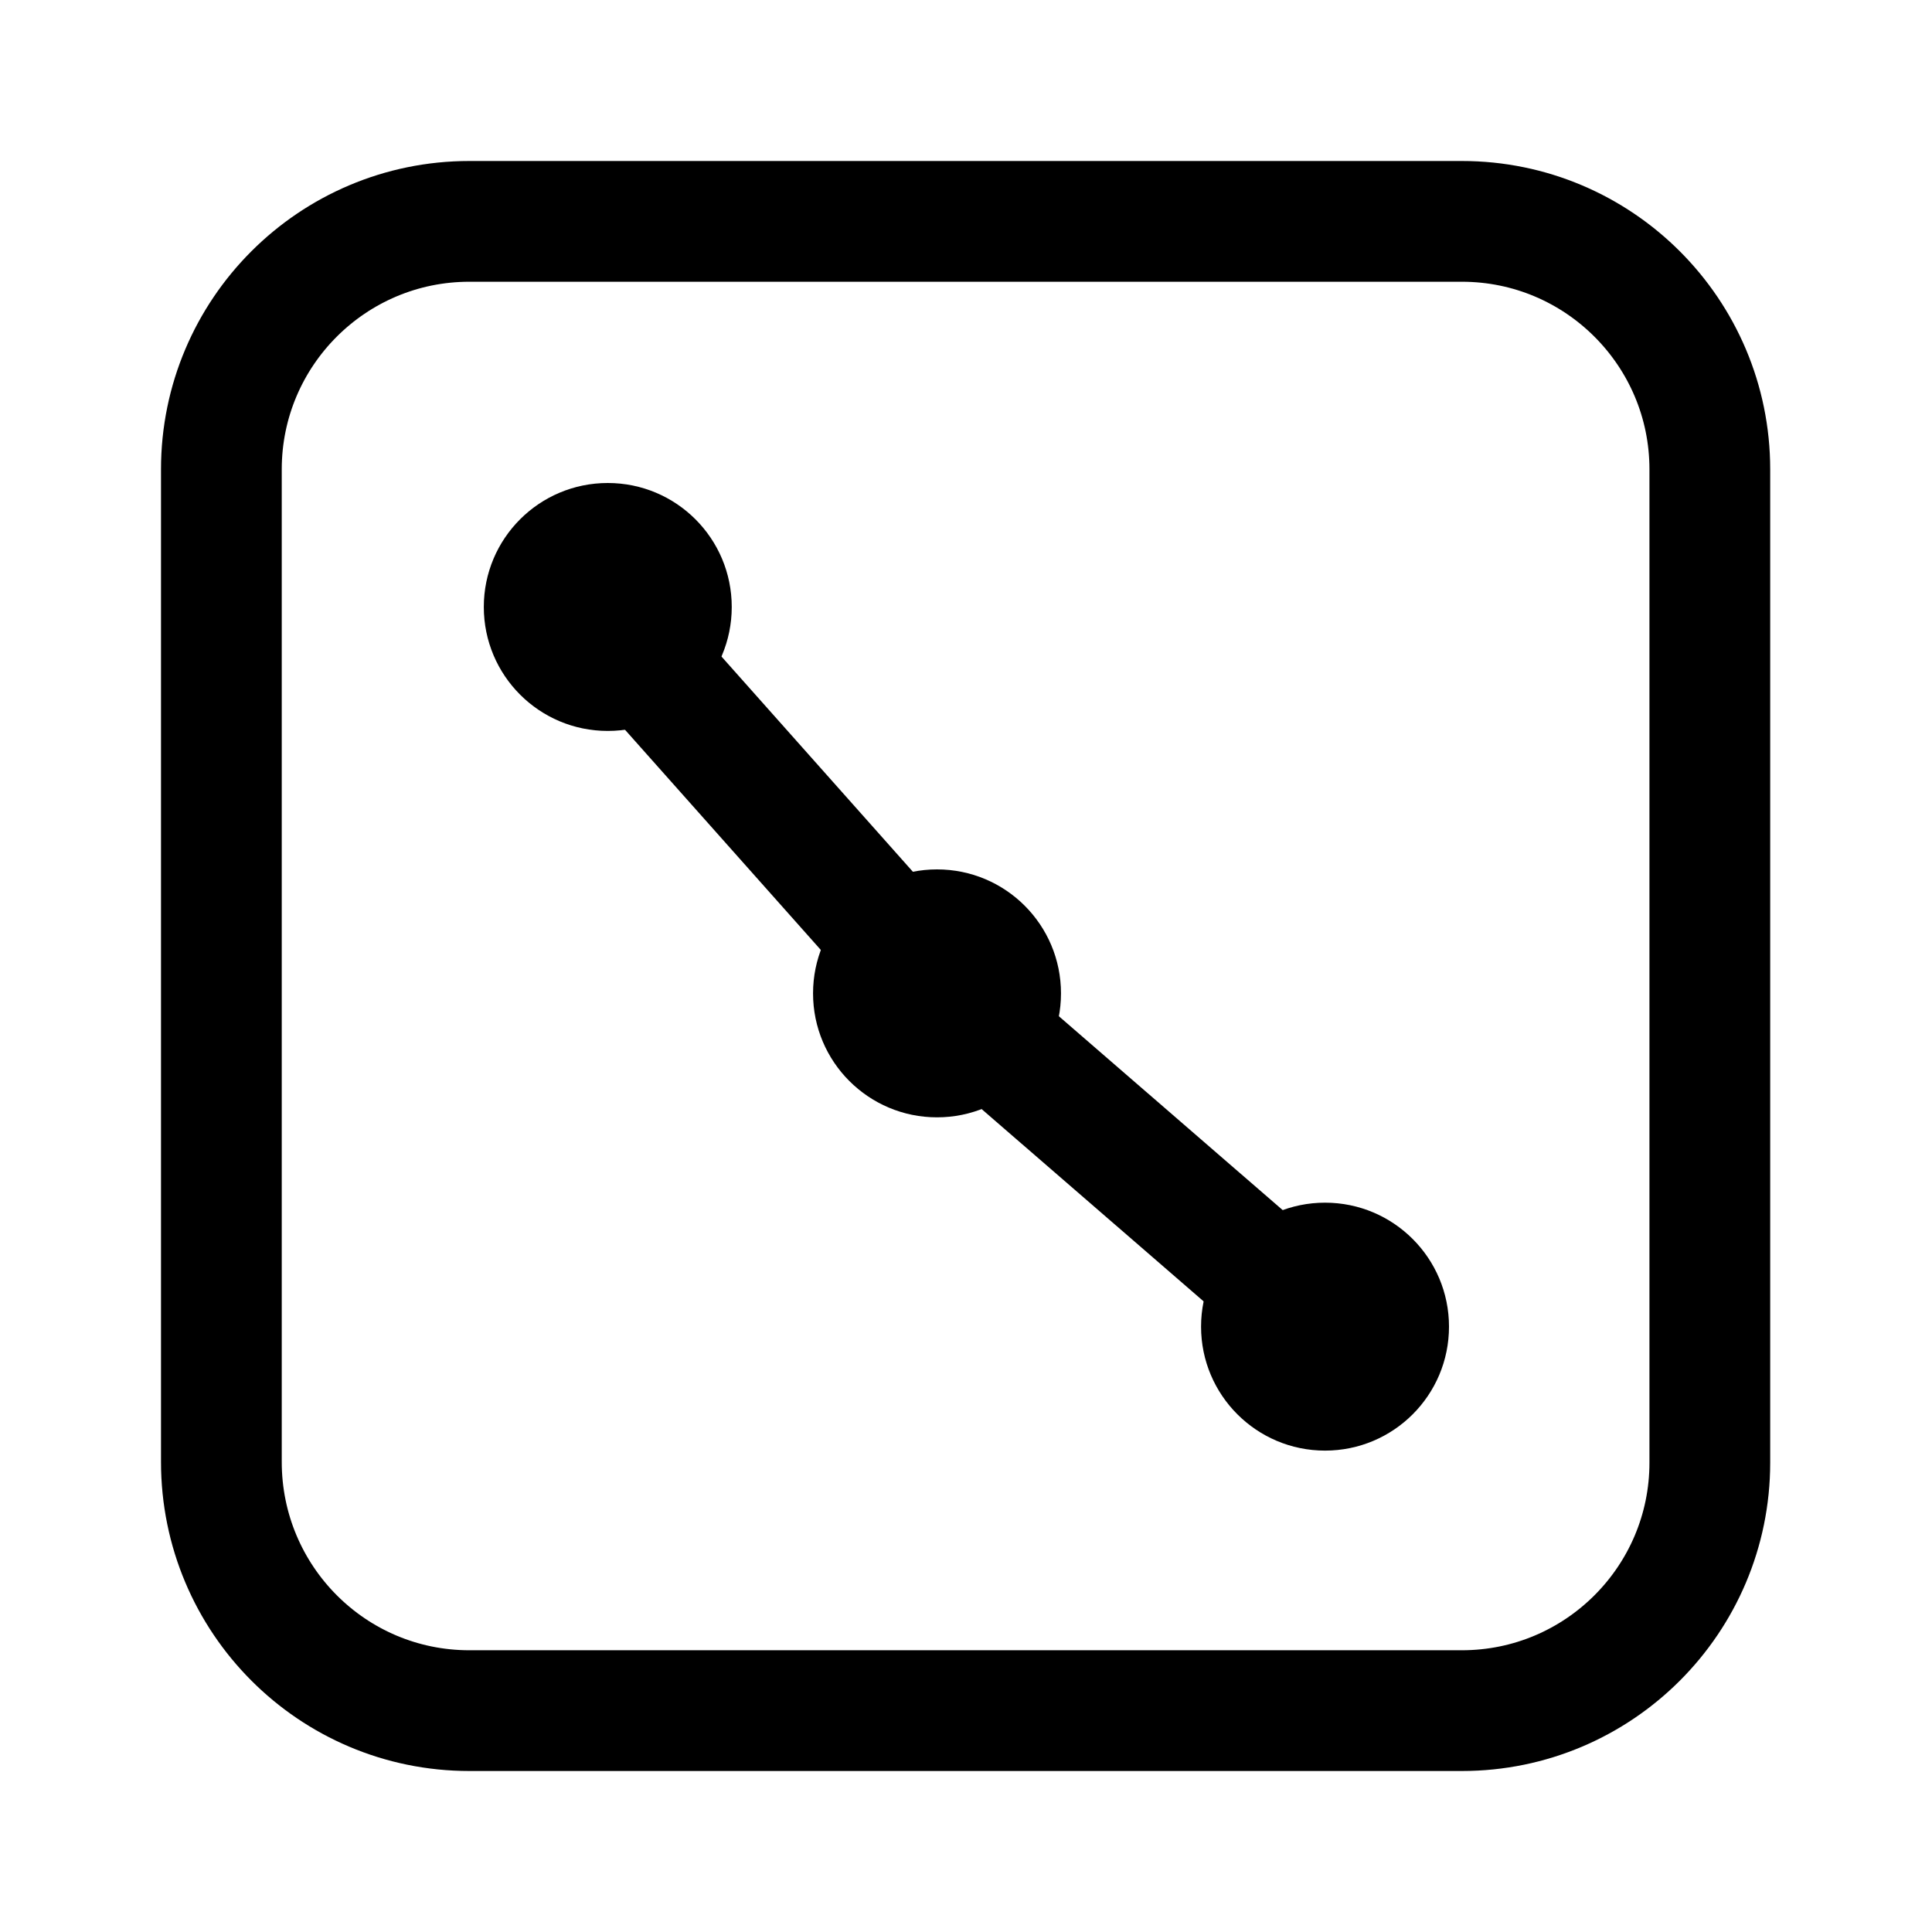 <svg width="24" height="24" viewBox="0 0 24 24" fill="none" xmlns="http://www.w3.org/2000/svg">
<path d="M5.83 21.25H18.16C19.86 21.25 21.24 19.87 21.24 18.17V5.83C21.24 4.13 19.86 2.75 18.16 2.75H5.83C4.13 2.75 2.75 4.13 2.75 5.83V18.16C2.75 19.87 4.13 21.25 5.83 21.25Z" stroke="black" stroke-width="1.5" stroke-linecap="round" stroke-linejoin="round"/>
<path d="M16.46 18.02C17.311 18.02 18 17.331 18 16.48C18 15.63 17.311 14.94 16.46 14.94C15.61 14.94 14.92 15.63 14.92 16.48C14.92 17.331 15.61 18.02 16.46 18.02Z" fill="black"/>
<path d="M11.64 13.88C12.491 13.88 13.18 13.191 13.18 12.34C13.18 11.489 12.491 10.8 11.64 10.8C10.79 10.8 10.1 11.489 10.1 12.34C10.1 13.191 10.79 13.88 11.64 13.88Z" fill="black"/>
<path d="M7.55 9.08C8.401 9.08 9.09 8.391 9.09 7.54C9.09 6.689 8.401 6 7.55 6C6.699 6 6.01 6.689 6.01 7.54C6.01 8.391 6.699 9.08 7.55 9.08Z" fill="black"/>
<path d="M16.46 16.48L11.68 12.34L7.34 7.46" stroke="black" stroke-width="1.5" stroke-miterlimit="10"/>
</svg>
